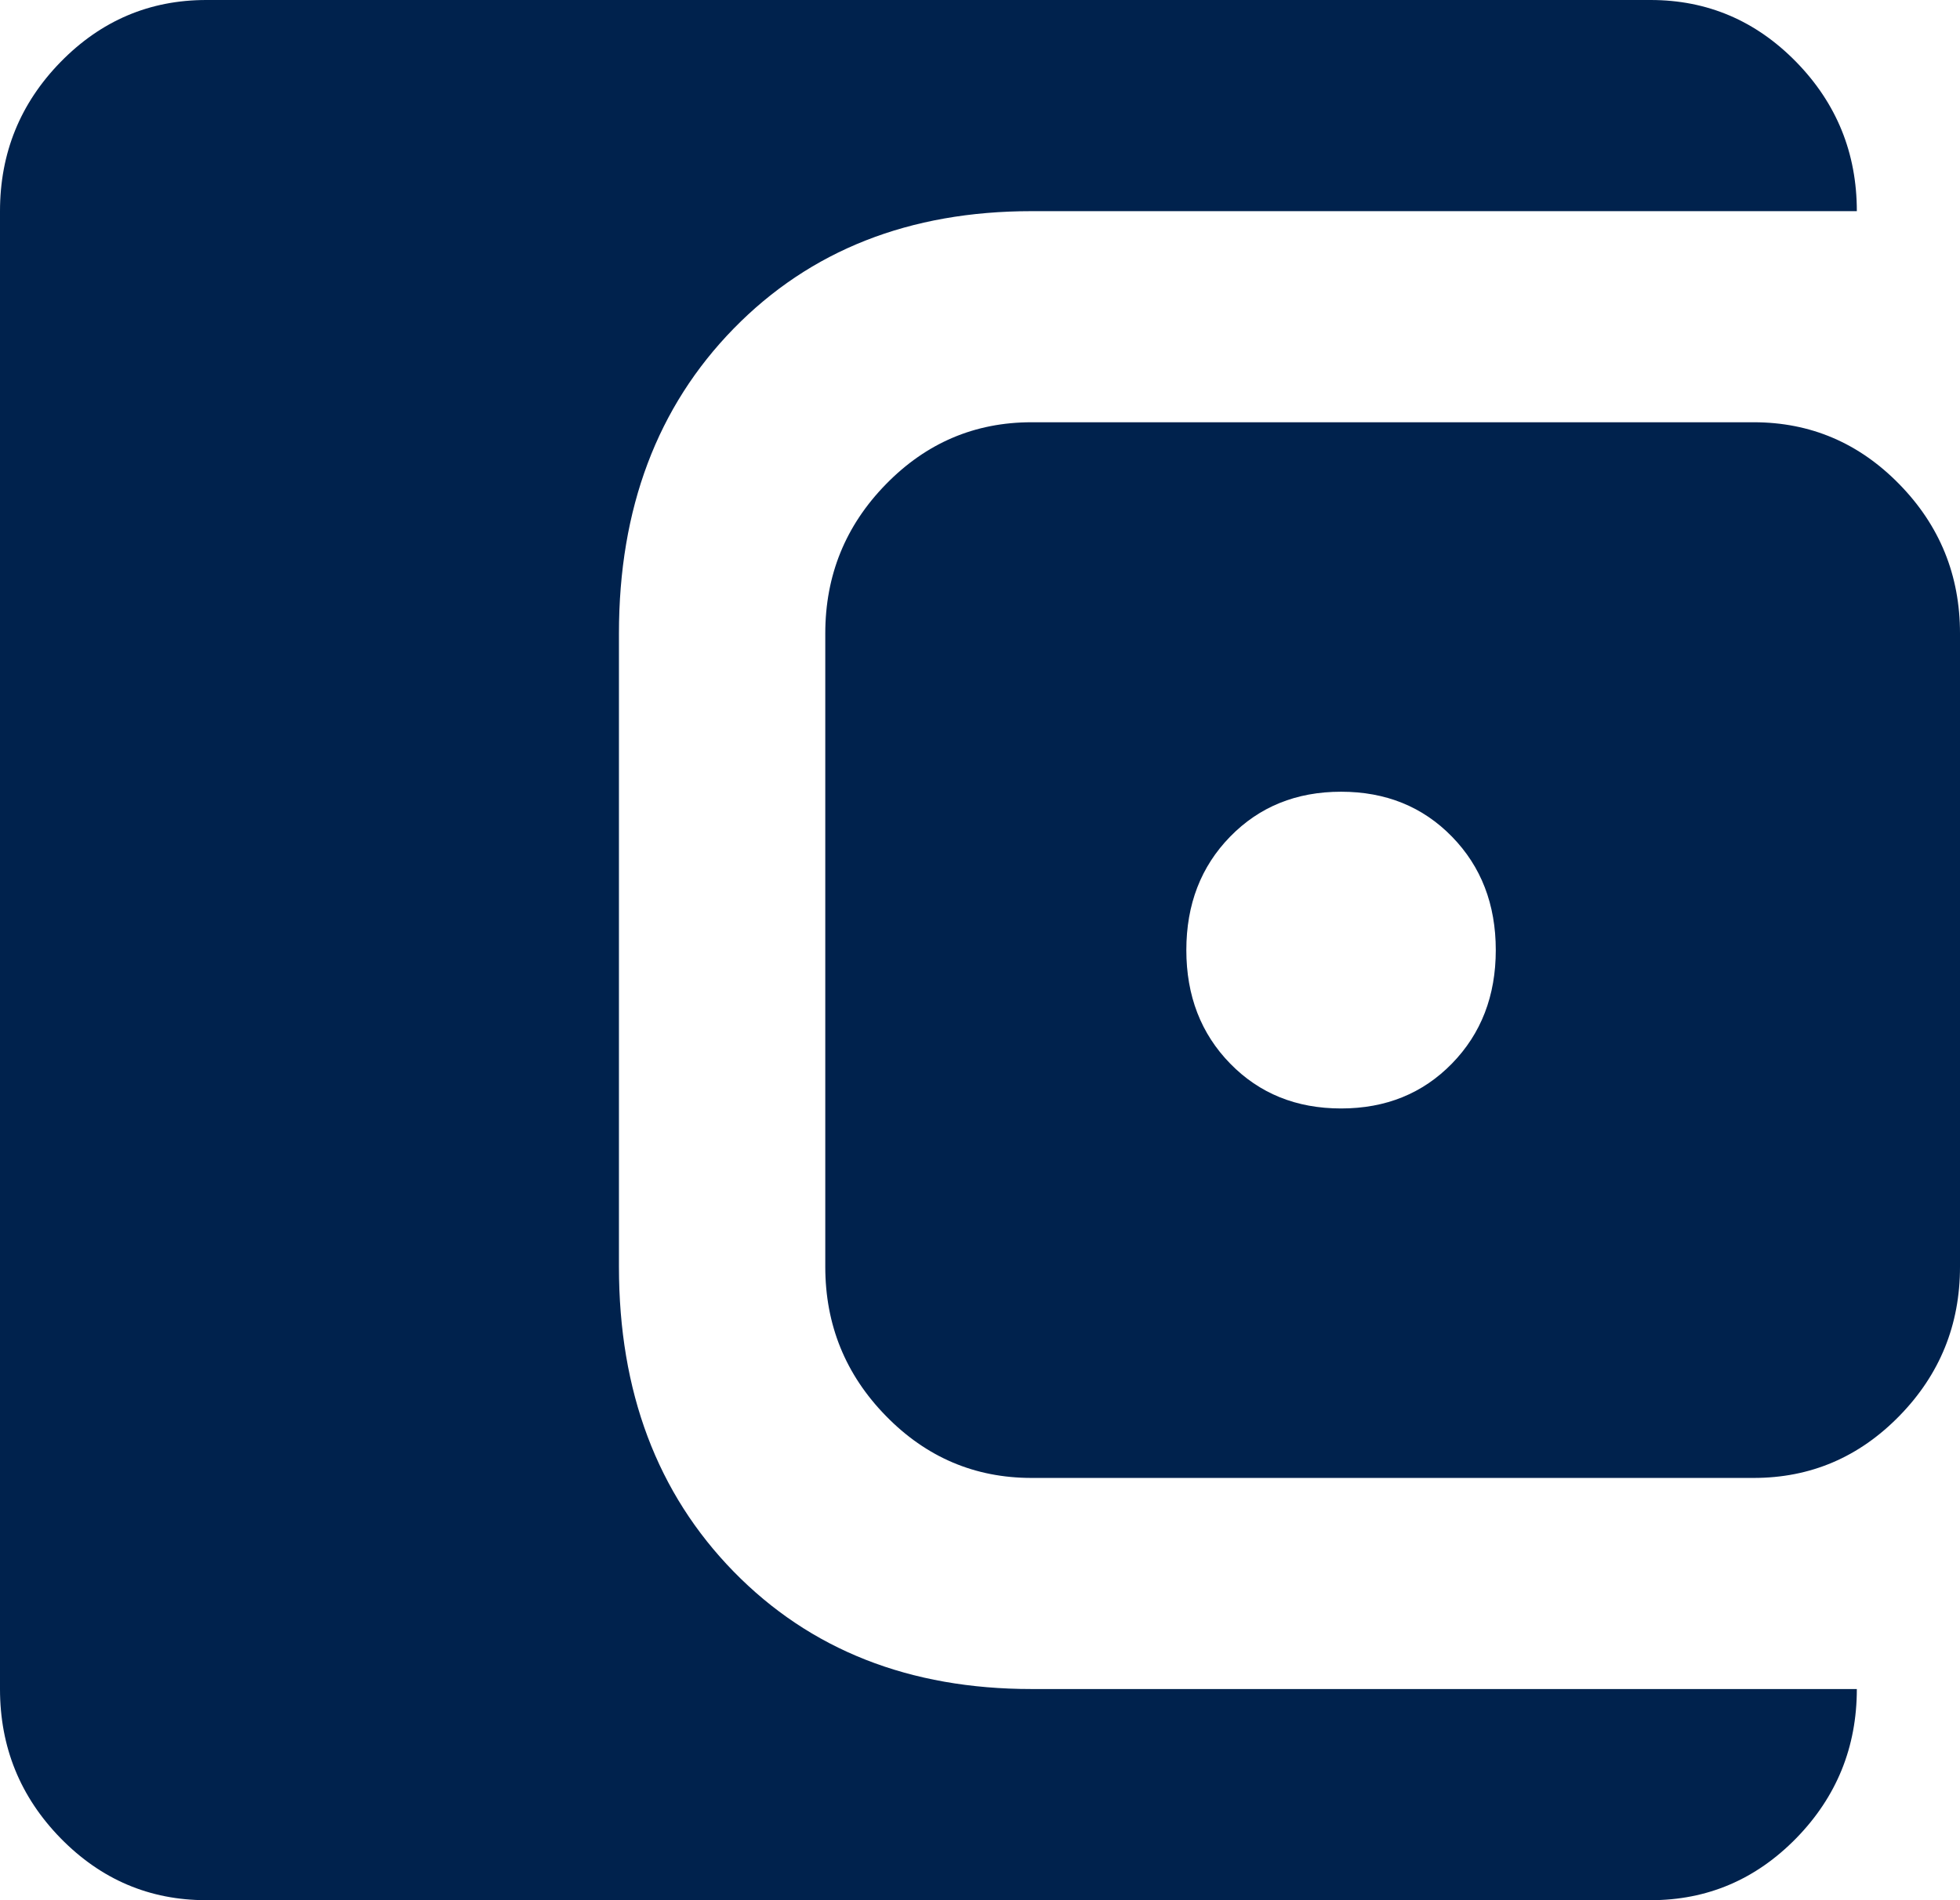 <svg width="33" height="32" viewBox="0 0 33 32" fill="none" xmlns="http://www.w3.org/2000/svg">
<path d="M3.474 32C2.518 32 1.701 31.652 1.02 30.956C0.34 30.259 0 29.422 0 28.444V3.556C0 2.578 0.34 1.741 1.02 1.044C1.701 0.348 2.518 0 3.474 0H27.79C28.745 0 29.562 0.348 30.243 1.044C30.923 1.741 31.263 2.578 31.263 3.556H17.368C15.313 3.556 13.641 4.215 12.353 5.533C11.065 6.852 10.421 8.563 10.421 10.667V21.333C10.421 23.437 11.065 25.148 12.353 26.467C13.641 27.785 15.313 28.444 17.368 28.444H31.263C31.263 29.422 30.923 30.259 30.243 30.956C29.562 31.652 28.745 32 27.79 32H3.474ZM17.368 24.889C16.413 24.889 15.595 24.541 14.915 23.844C14.235 23.148 13.895 22.311 13.895 21.333V10.667C13.895 9.689 14.235 8.852 14.915 8.156C15.595 7.459 16.413 7.111 17.368 7.111H29.526C30.482 7.111 31.299 7.459 31.98 8.156C32.66 8.852 33 9.689 33 10.667V21.333C33 22.311 32.66 23.148 31.98 23.844C31.299 24.541 30.482 24.889 29.526 24.889H17.368ZM22.579 18.667C23.332 18.667 23.954 18.415 24.446 17.911C24.938 17.407 25.184 16.77 25.184 16C25.184 15.23 24.938 14.593 24.446 14.089C23.954 13.585 23.332 13.333 22.579 13.333C21.826 13.333 21.204 13.585 20.712 14.089C20.22 14.593 19.974 15.23 19.974 16C19.974 16.77 20.22 17.407 20.712 17.911C21.204 18.415 21.826 18.667 22.579 18.667Z" fill="#00224D"/>
</svg>
